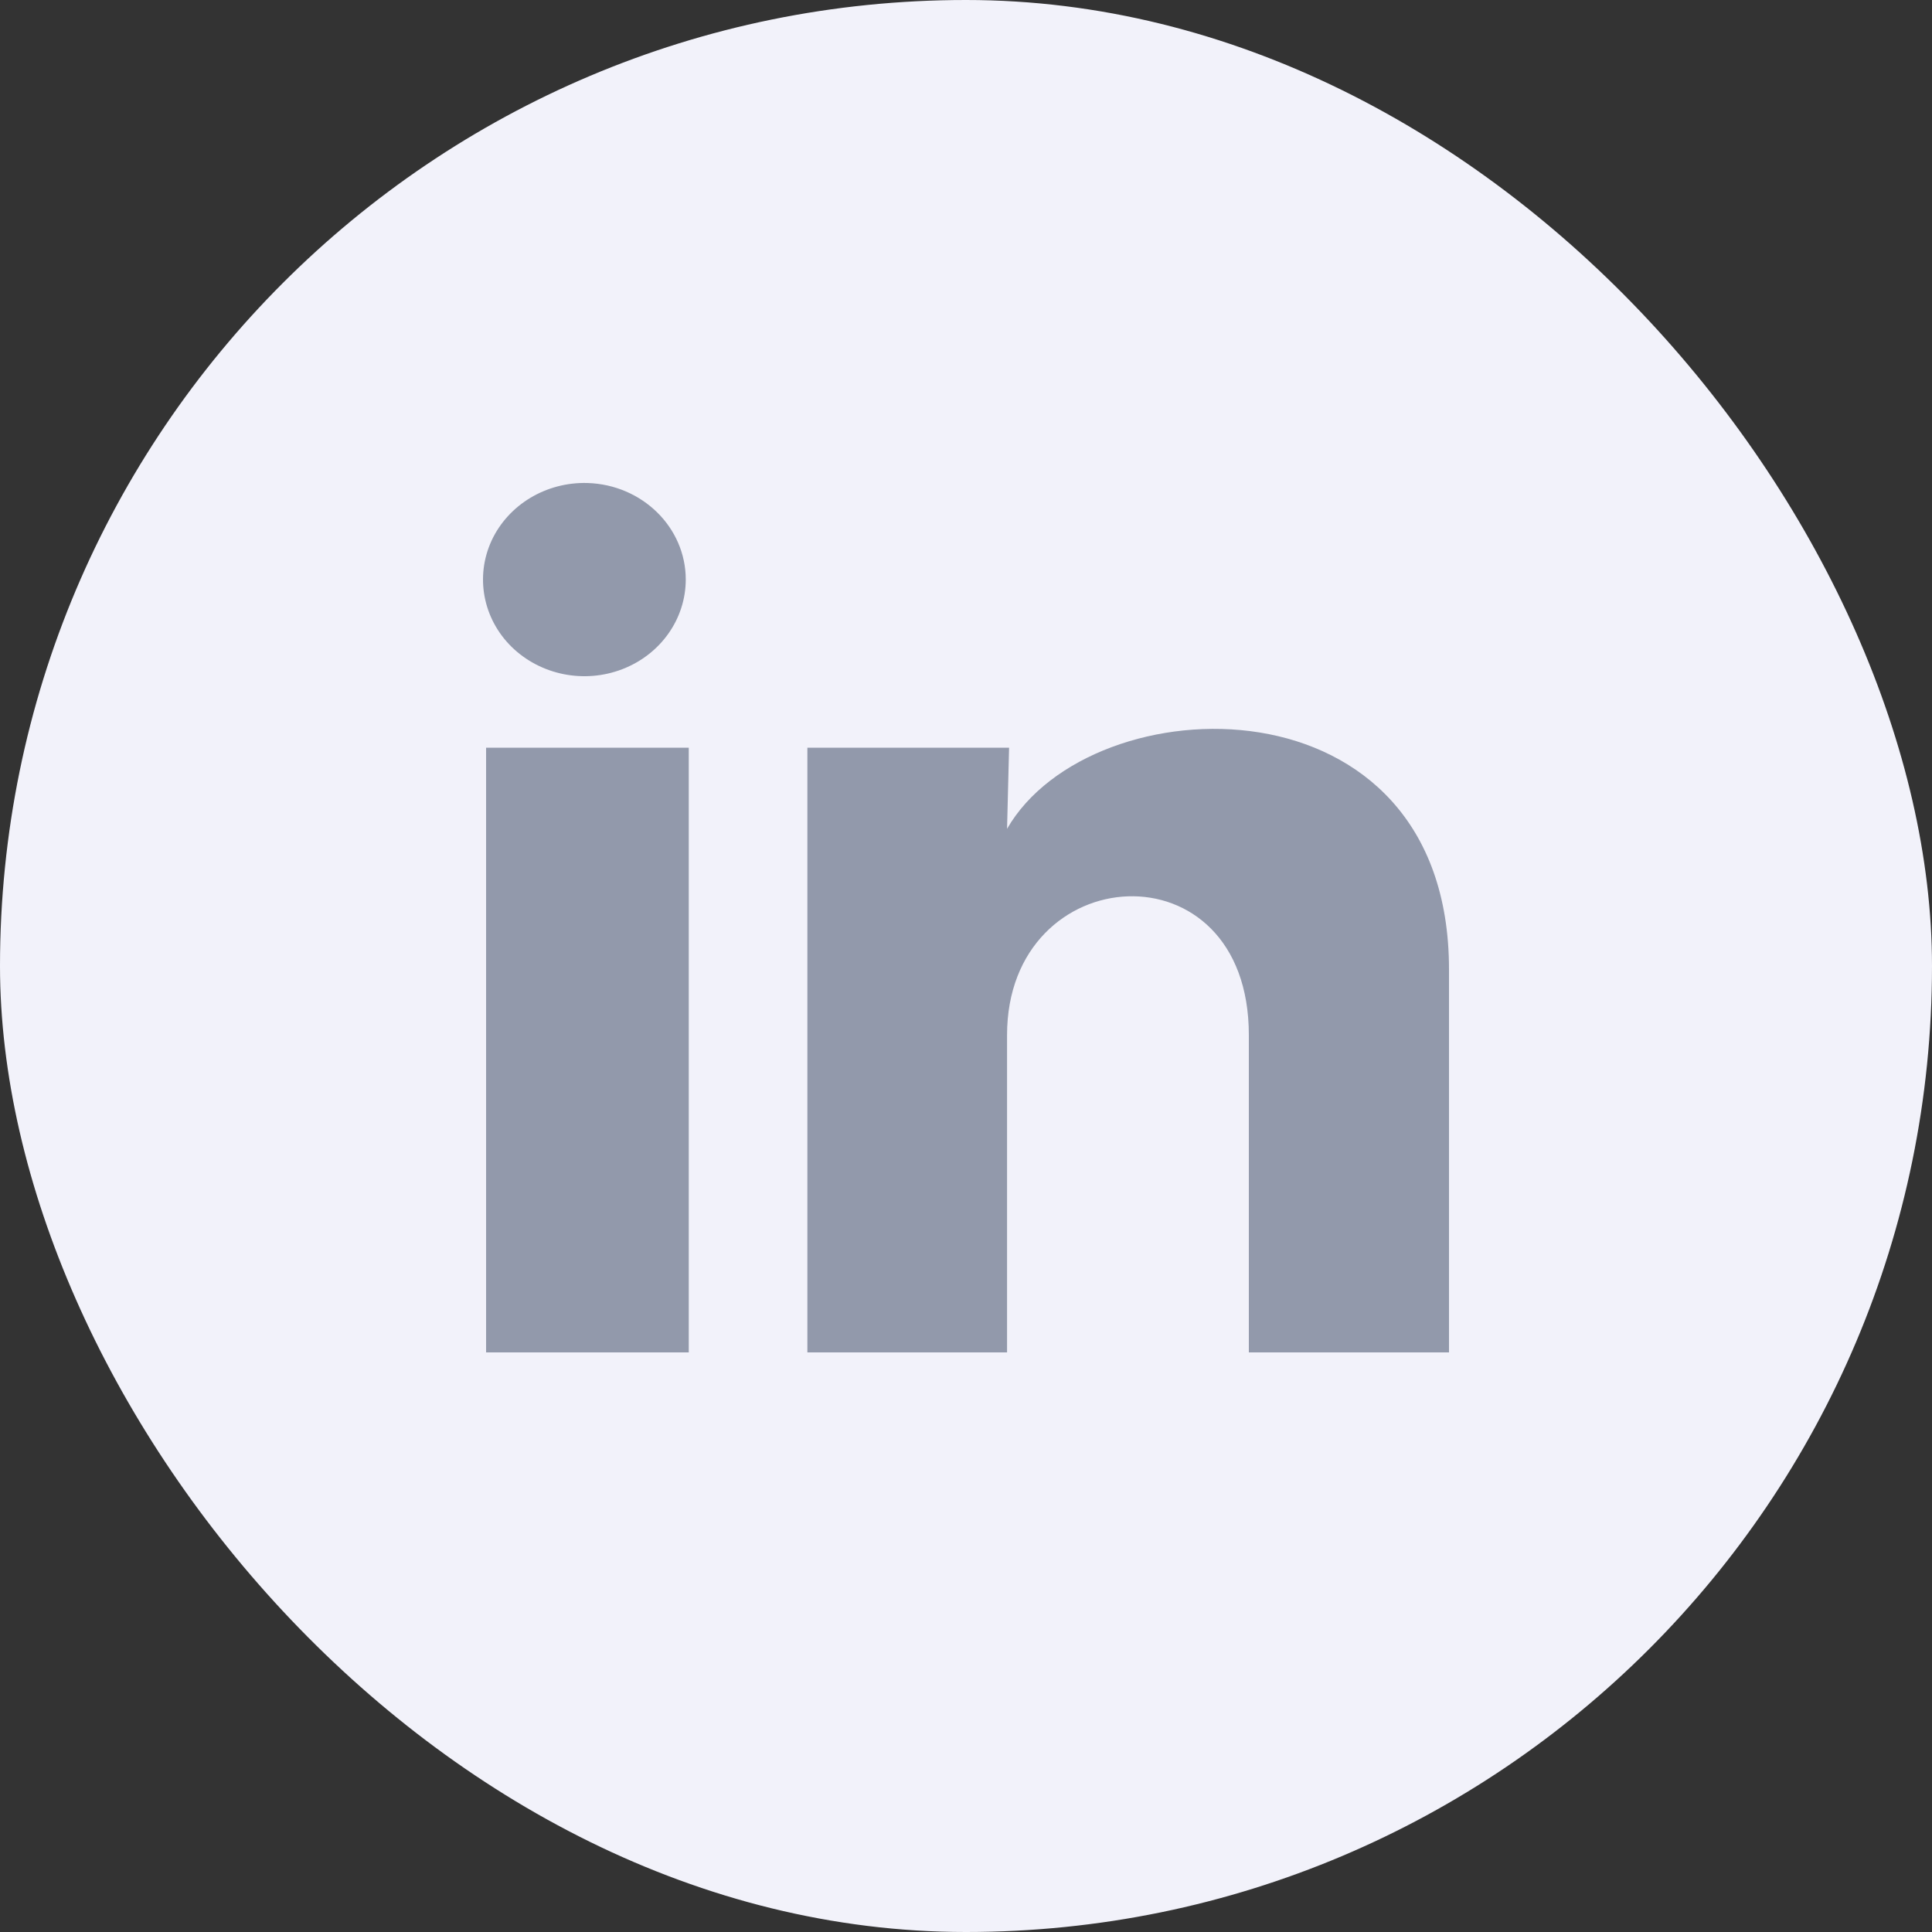 <svg width="20" height="20" viewBox="0 0 20 20" fill="none" xmlns="http://www.w3.org/2000/svg">
<rect x="0" y="0" width="20" height="20" fill="#333333" stroke="none"/>
<rect width="20" height="20" rx="10" fill="#F2F2FA"/>
<path d="M7.099 6C7.098 6.408 6.839 6.774 6.443 6.927C6.047 7.08 5.594 6.988 5.296 6.696C4.999 6.404 4.917 5.969 5.089 5.596C5.262 5.224 5.654 4.988 6.081 5C6.648 5.017 7.099 5.46 7.099 6ZM7.13 7.74H5.032V14H7.13V7.74ZM10.446 7.74H8.358V14H10.425V10.715C10.425 8.885 12.928 8.715 12.928 10.715V14H15V10.035C15 6.95 11.296 7.065 10.425 8.58L10.446 7.74Z" fill="#9299AB"/>
</svg>
